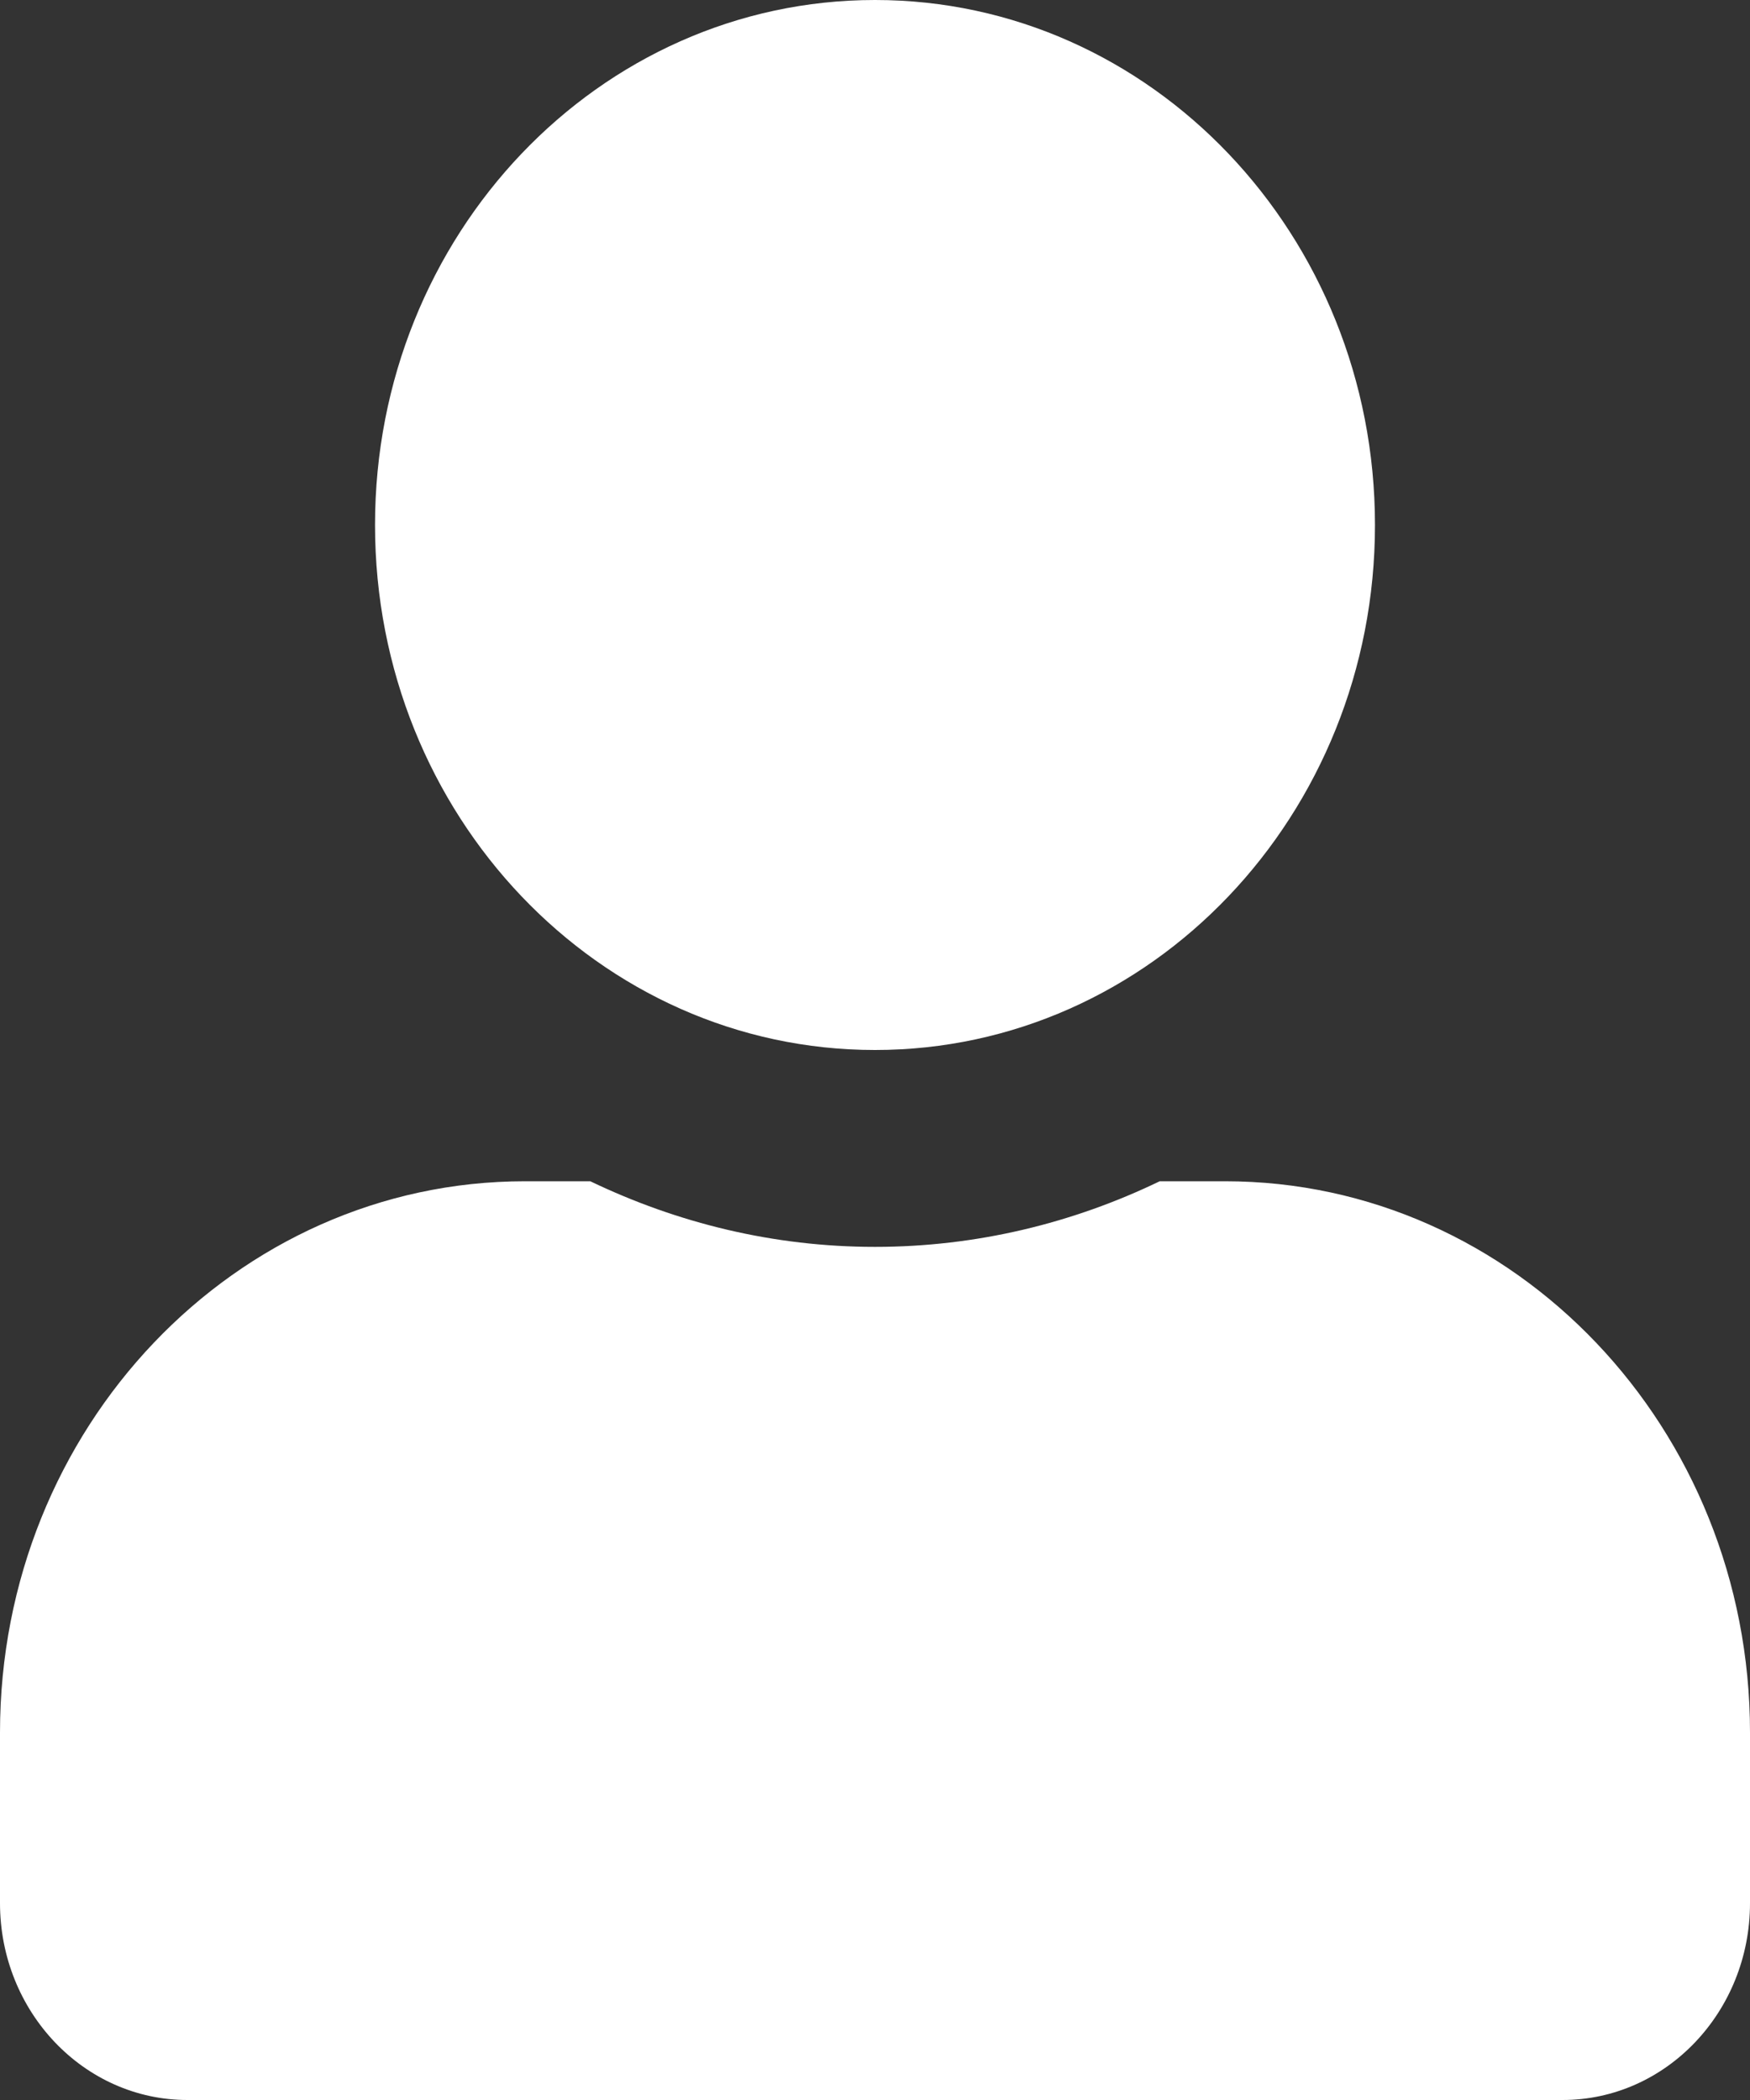 <svg width="10" height="12" viewBox="0 0 10 12" fill="none" xmlns="http://www.w3.org/2000/svg">
<rect x="0" y="0" width="10" height="12" fill="#333333" stroke="none"/>
<g clip-path="url(#clip0_9_28)">
<path d="M5 6C6.578 6 7.857 4.657 7.857 3C7.857 1.343 6.578 0 5 0C3.422 0 2.143 1.343 2.143 3C2.143 4.657 3.422 6 5 6ZM7 6.75H6.627C6.132 6.989 5.58 7.125 5 7.125C4.42 7.125 3.871 6.989 3.373 6.75H3C1.344 6.75 0 8.161 0 9.9V10.875C0 11.496 0.48 12 1.071 12H8.929C9.52 12 10 11.496 10 10.875V9.9C10 8.161 8.656 6.75 7 6.75Z" fill="white"/>
</g>
<defs>
<clipPath id="clip0_9_28">
<rect width="10" height="12" fill="white"/>
</clipPath>
</defs>
</svg>
